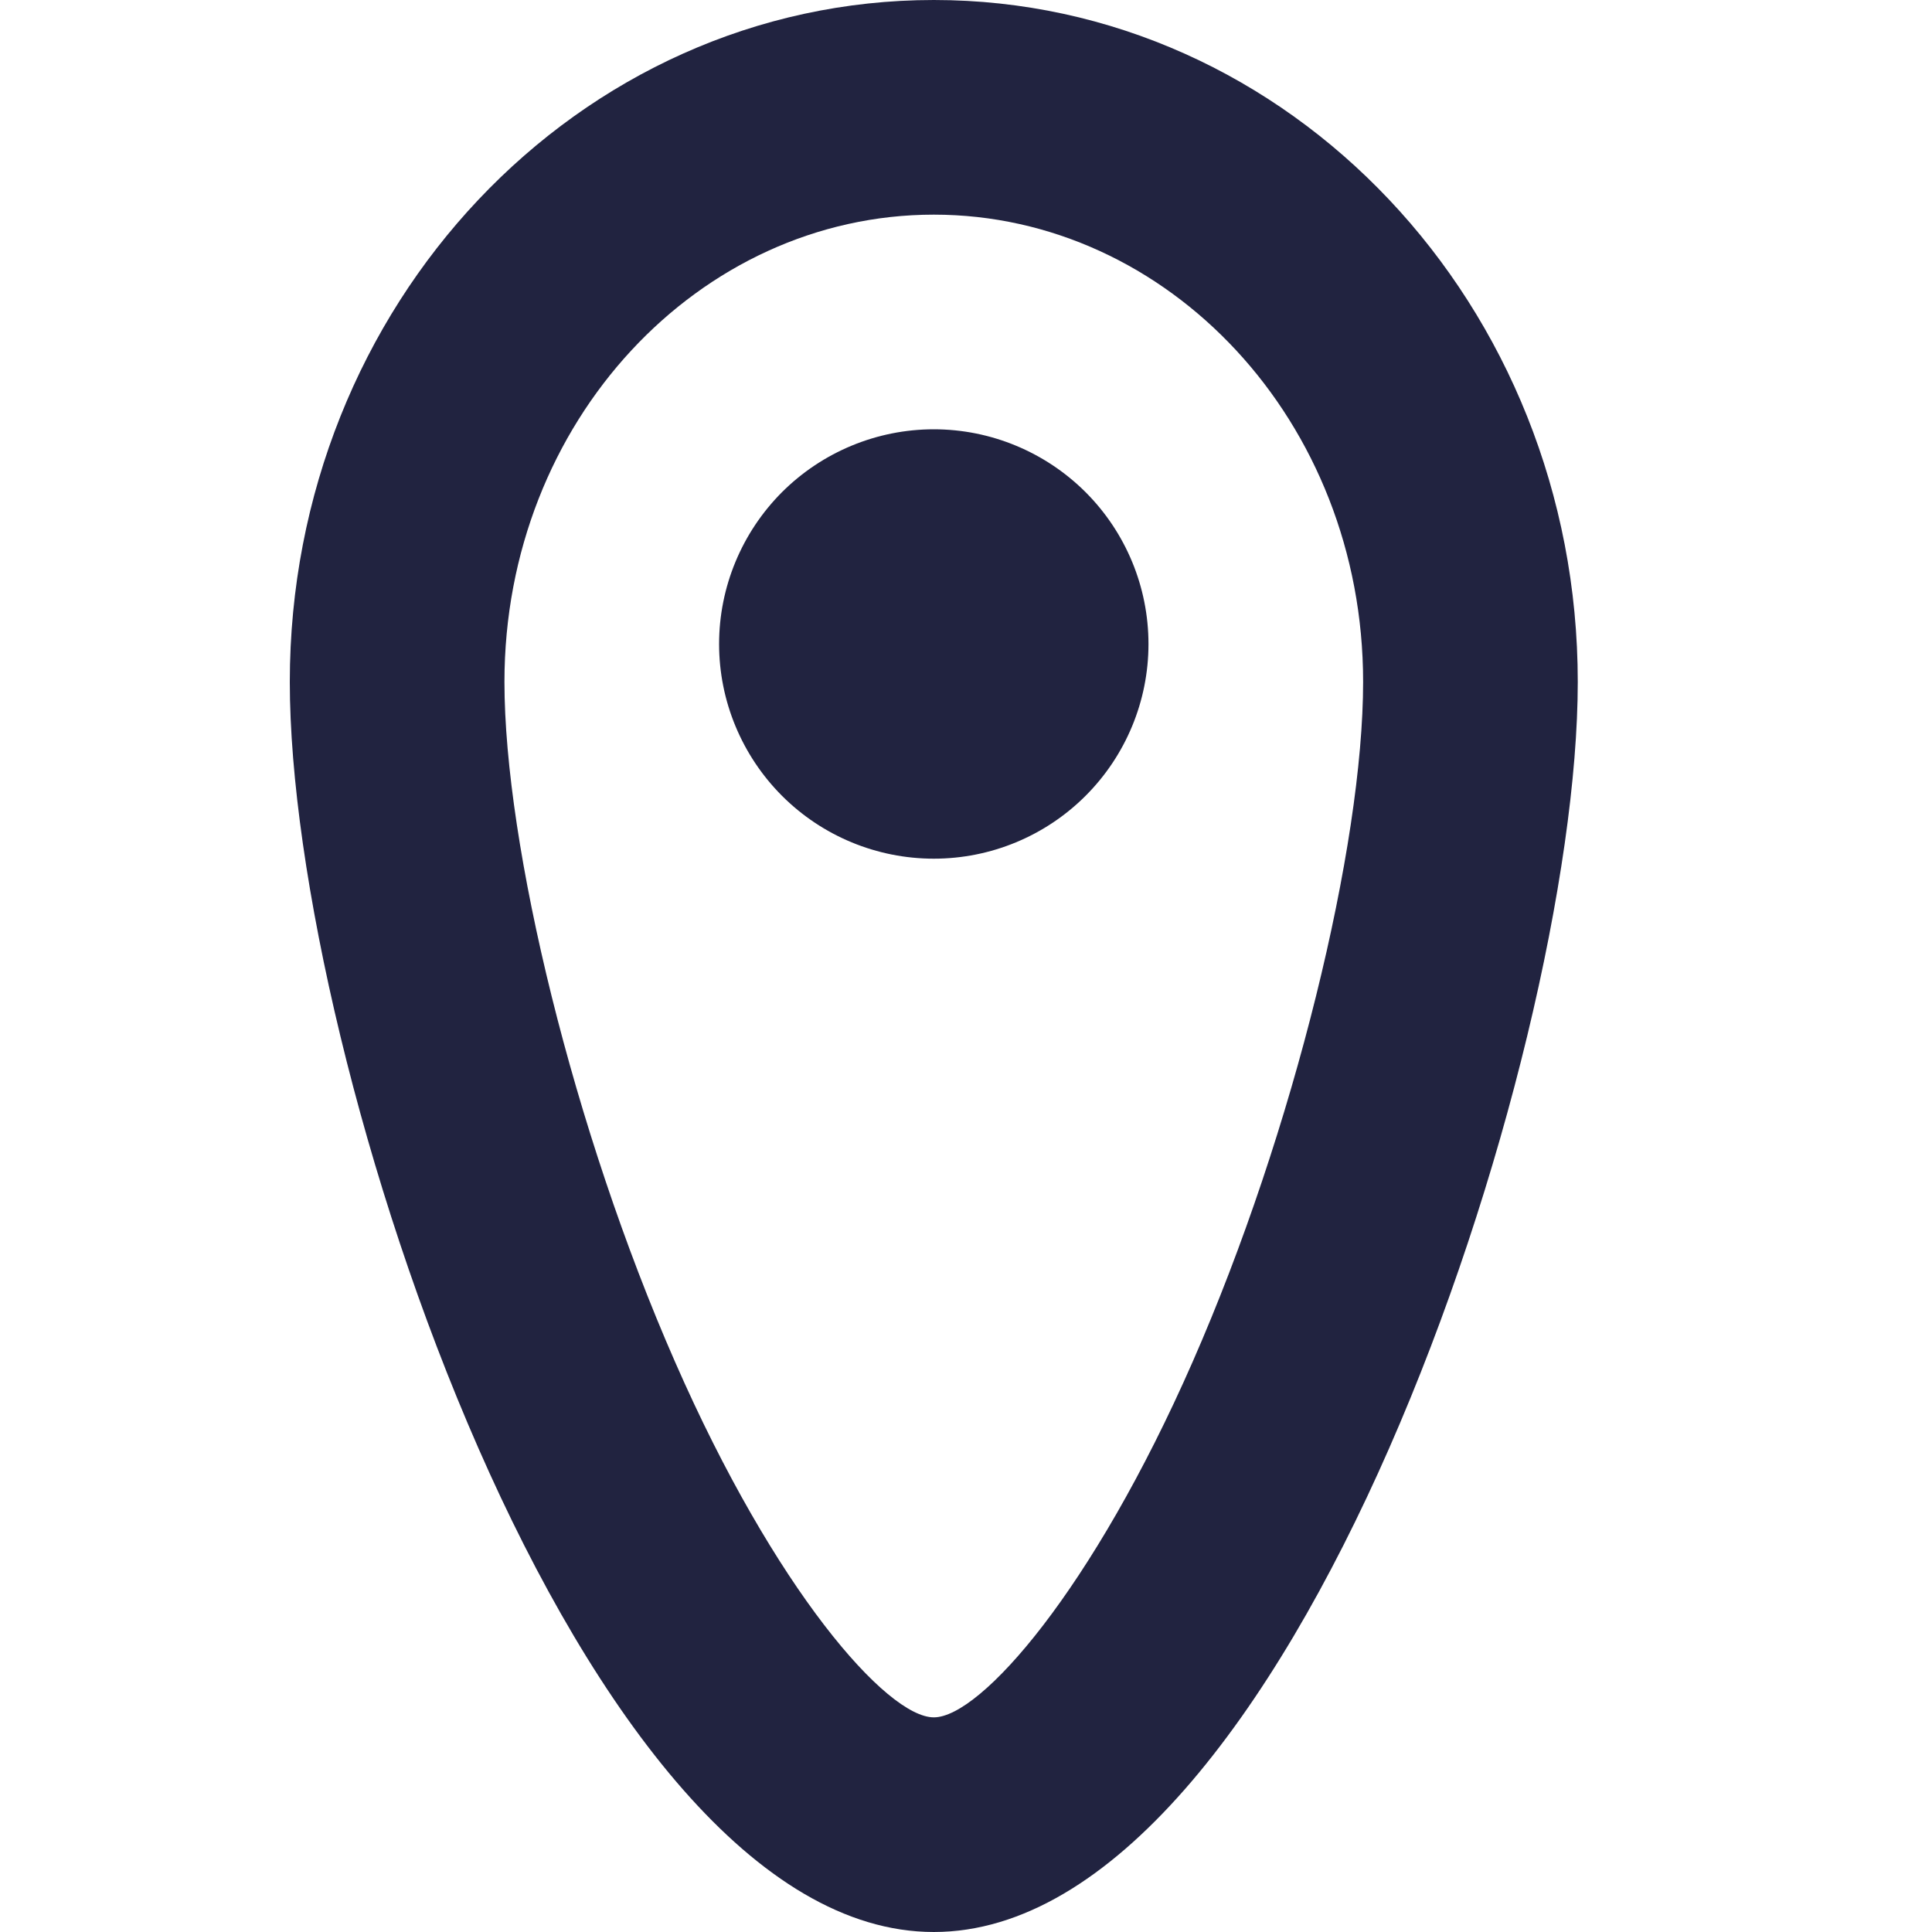 <svg width="20" height="20" viewBox="0 0 20 20" fill="none" xmlns="http://www.w3.org/2000/svg">
<path d="M9.667 17.778C10.152 17.778 11.31 16.459 12.346 14.098C13.397 11.704 14.111 8.749 14.111 7.059C14.111 4.36 12.092 2.222 9.667 2.222C7.241 2.222 5.222 4.36 5.222 7.059C5.222 8.748 5.937 11.704 6.988 14.098C8.022 16.459 9.181 17.778 9.667 17.778ZM9.667 20C5.984 20 3 10.958 3 7.059C3 3.16 5.984 0 9.667 0C13.349 0 16.333 3.16 16.333 7.059C16.333 10.958 13.349 20 9.667 20ZM9.667 8.889C10.256 8.889 10.821 8.655 11.238 8.238C11.655 7.821 11.889 7.256 11.889 6.667C11.889 6.077 11.655 5.512 11.238 5.095C10.821 4.679 10.256 4.444 9.667 4.444C9.077 4.444 8.512 4.679 8.095 5.095C7.679 5.512 7.444 6.077 7.444 6.667C7.444 7.256 7.679 7.821 8.095 8.238C8.512 8.655 9.077 8.889 9.667 8.889Z" fill="#212340"/>
</svg>
